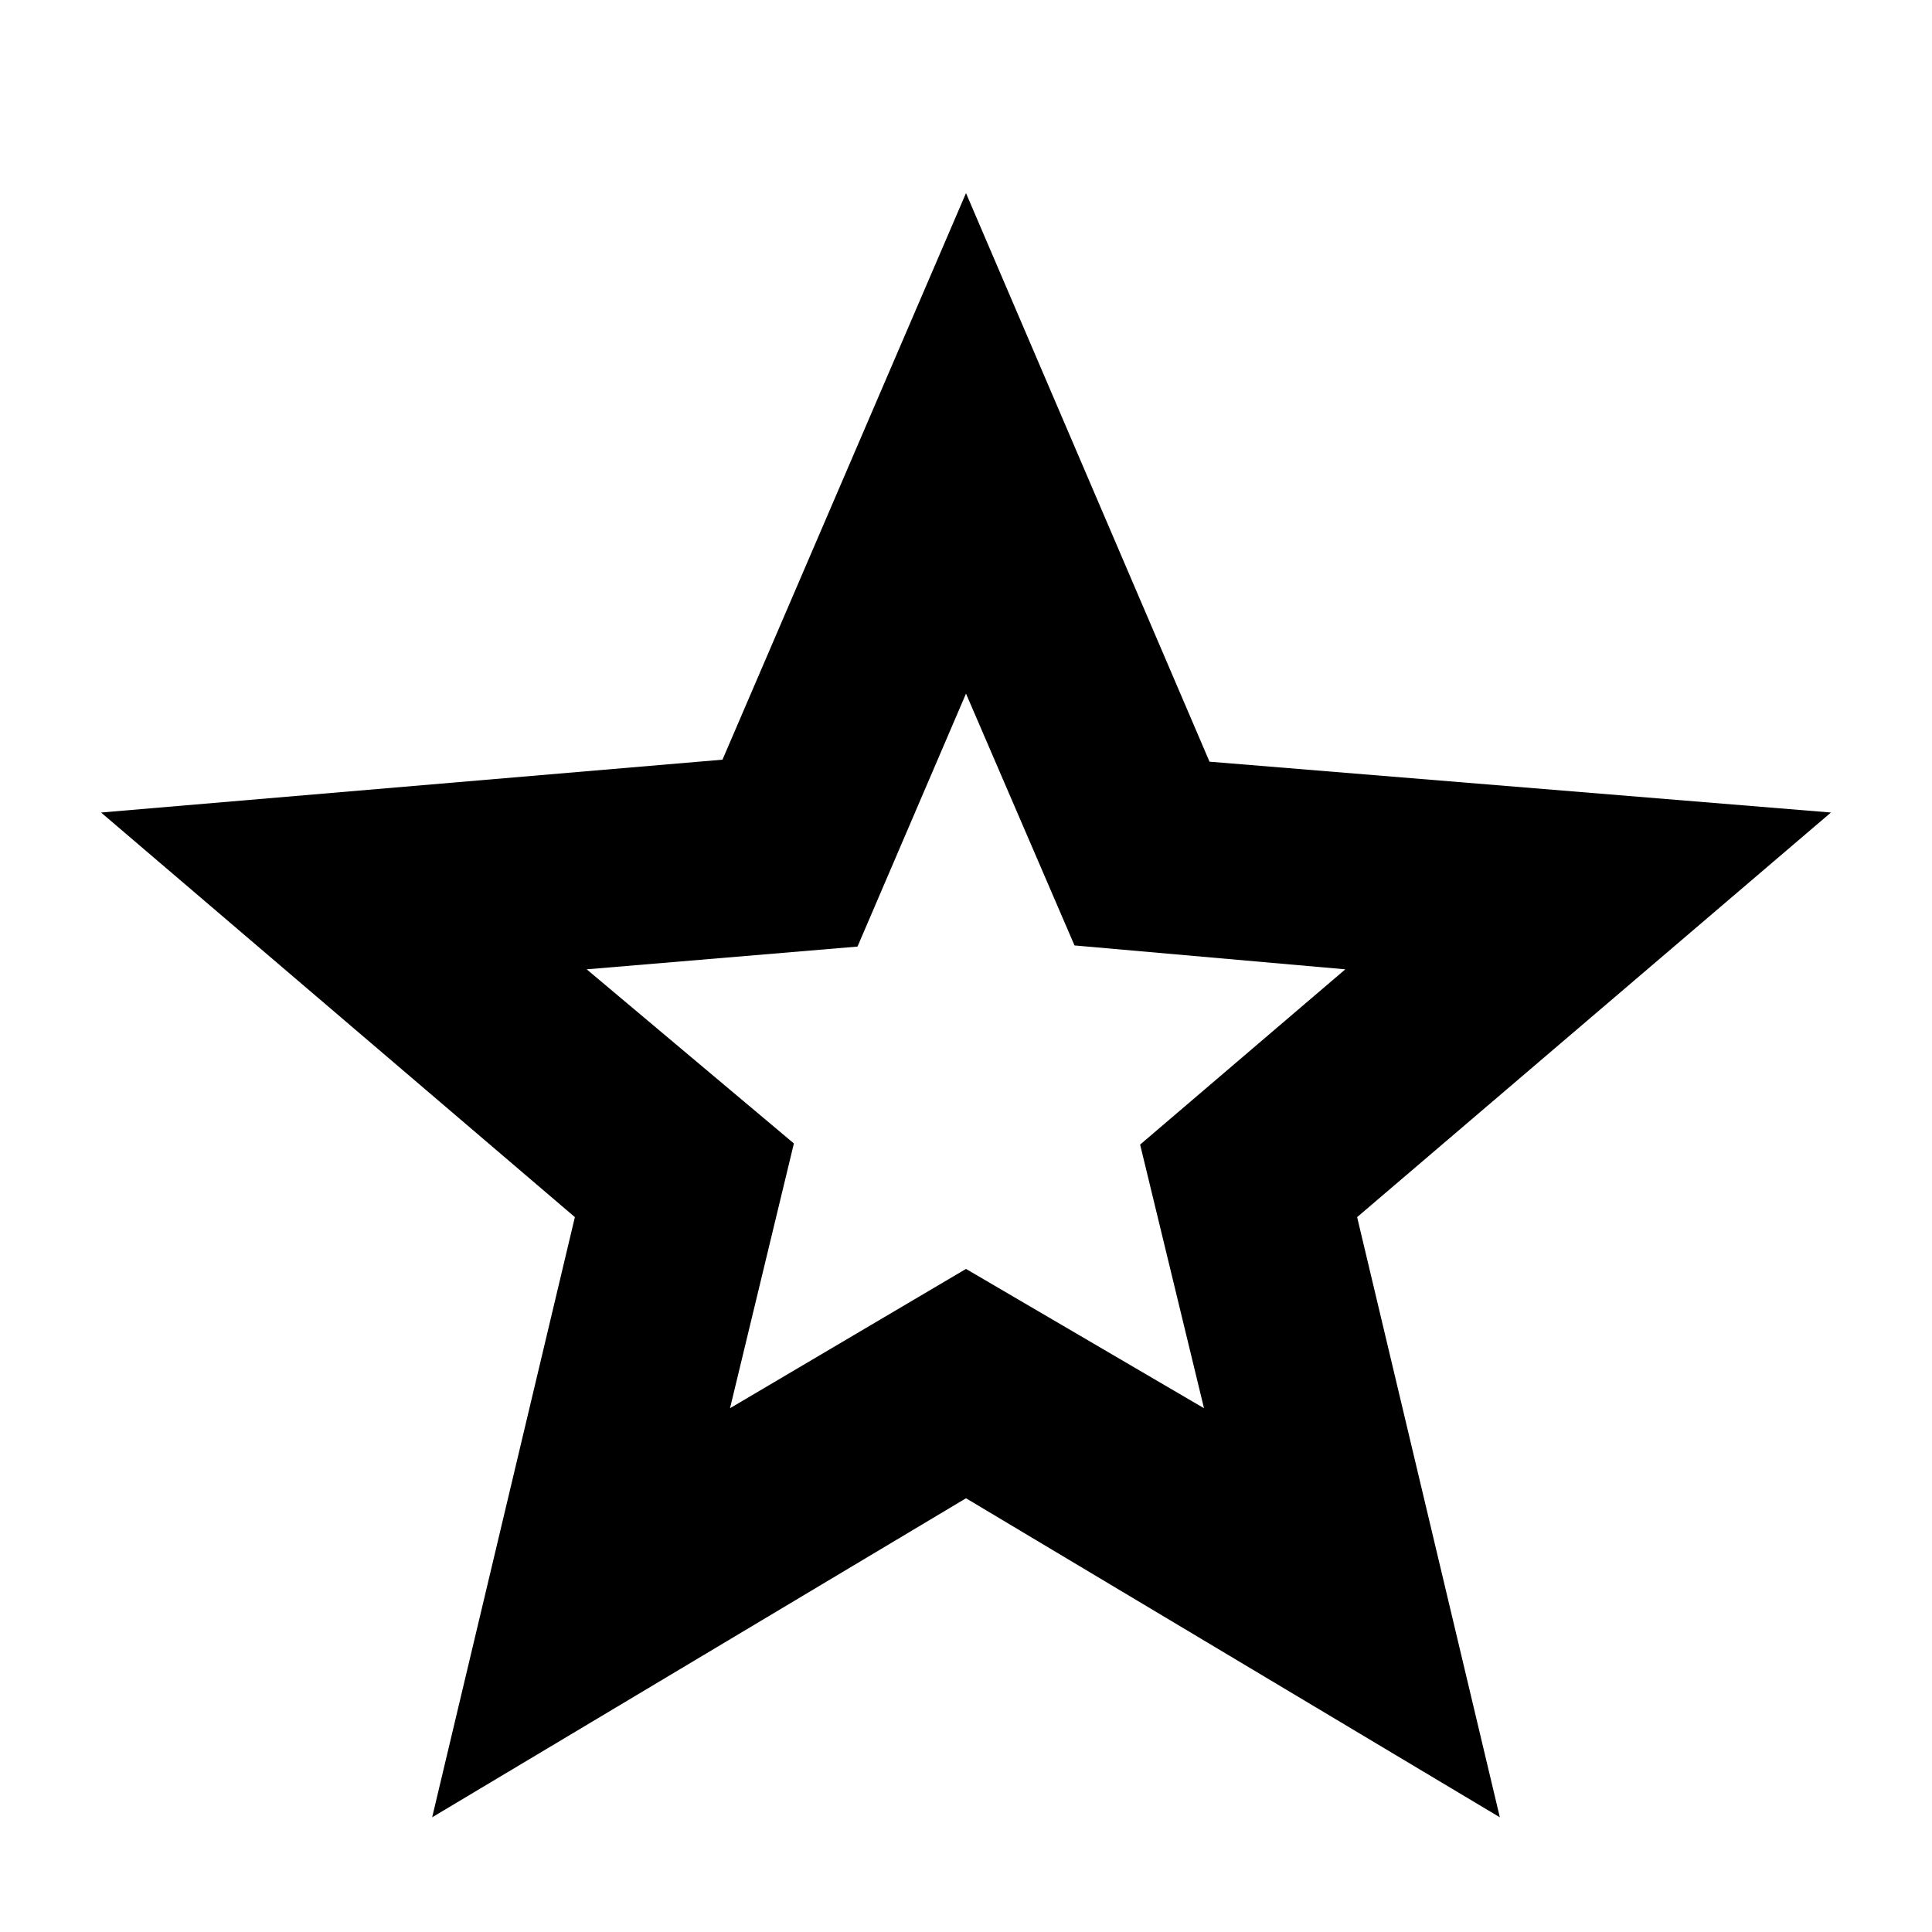 <svg xmlns="http://www.w3.org/2000/svg" height="20" viewBox="0 -960 960 960" width="20"><path d="M362.74-260.262 480-329.479l118.26 69.217-31.739-130.999 101.956-87.087-134.564-11.869L480-615.347l-53.913 125.695-134.564 11.304 102.956 86.522-31.739 131.564ZM214.738-56.998l70.913-298.219L50.215-556.262l308.784-26.261L480-864.046l121.001 282.523 308.784 25.261-235.436 201.045 70.913 298.219L480-215.521 214.738-56.998ZM480-427.304Z"/></svg>